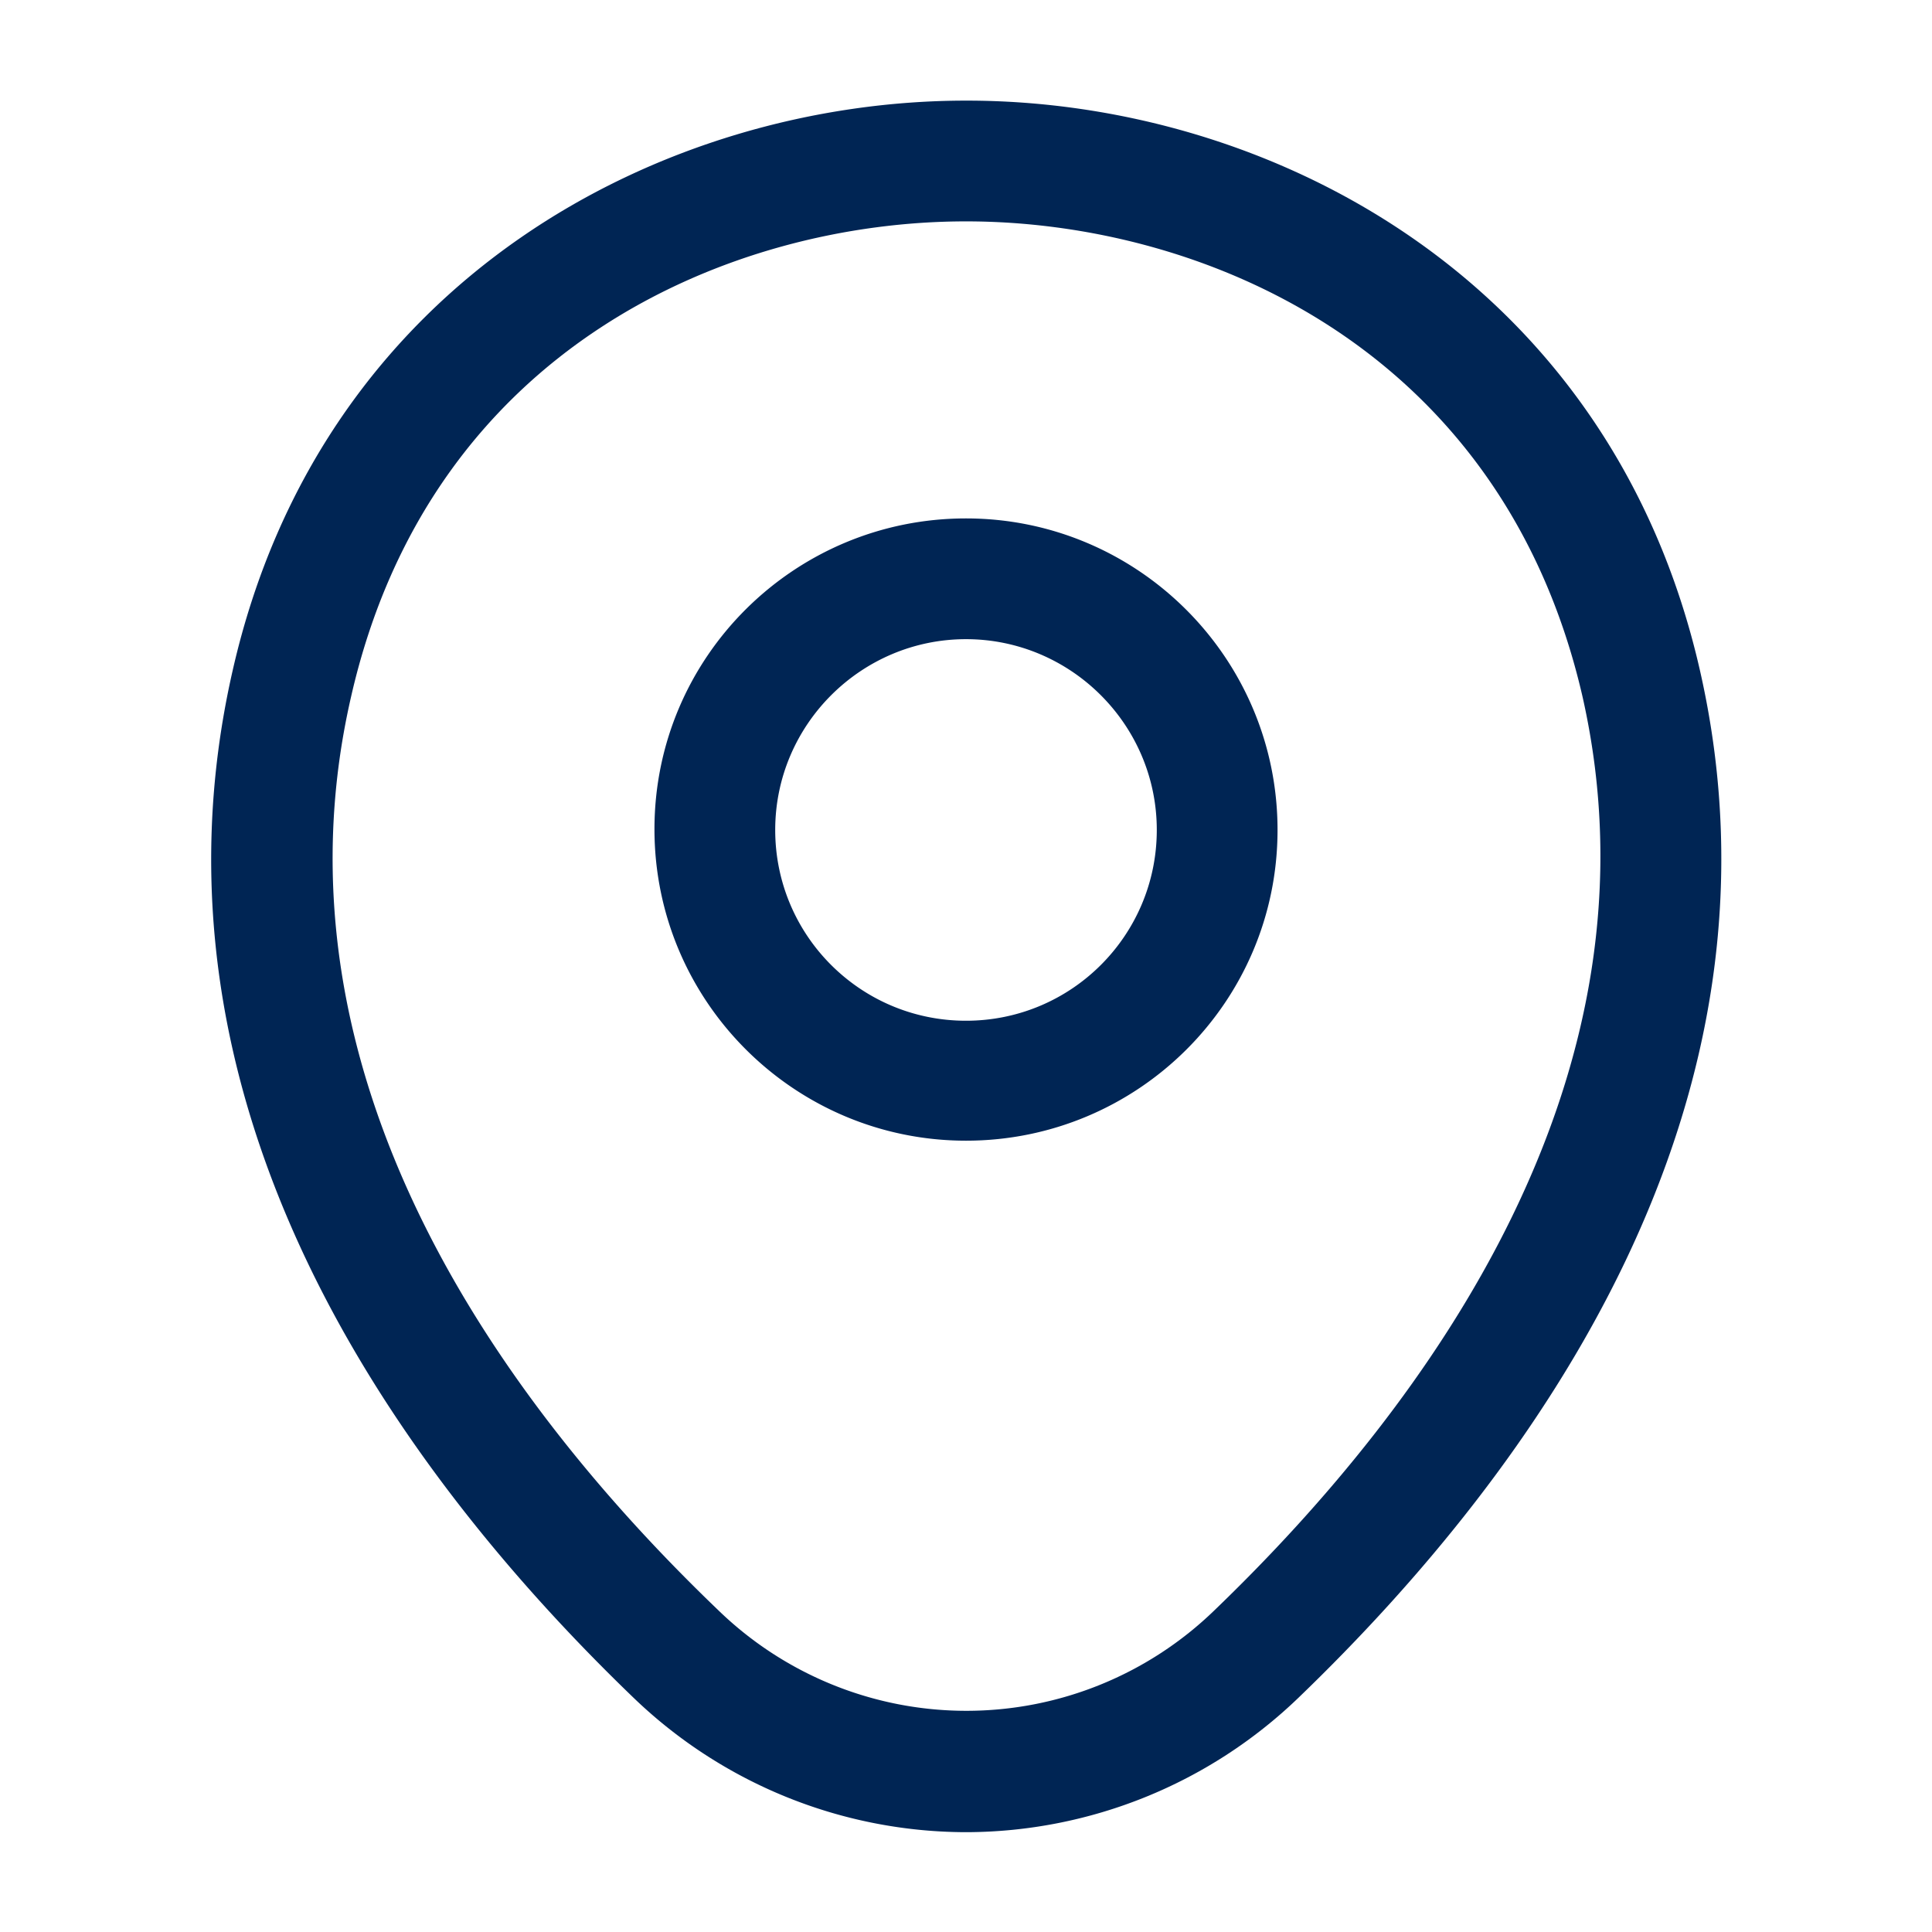 <svg width="24" height="24" viewBox="0 0 24 24" xmlns="http://www.w3.org/2000/svg">
    <path d="M12.01 1.25c3.73 0 8 2.19 9.11 7.09 1.22 5.39-2.04 9.91-4.99 12.75A5.97 5.97 0 0 1 12 22.76a5.97 5.97 0 0 1-4.13-1.67c-2.95-2.84-6.21-7.37-4.98-12.76C4 3.44 8.27 1.25 12 1.25h.01zM12 2.75c-2.91 0-6.65 1.55-7.64 5.91C3.28 13.37 6.24 17.43 8.92 20a4.426 4.426 0 0 0 6.17 0c2.67-2.57 5.63-6.63 4.57-11.34-1-4.36-4.75-5.91-7.66-5.91zm0 3.69c2.13 0 3.87 1.73 3.87 3.87s-1.74 3.86-3.87 3.86-3.87-1.73-3.87-3.87S9.87 6.44 12 6.44zm0 1.5c-1.3 0-2.37 1.06-2.37 2.37s1.06 2.37 2.37 2.37 2.37-1.06 2.37-2.37S13.3 7.94 12 7.94z" fill="#002554" fill-rule="evenodd"/>
</svg>
